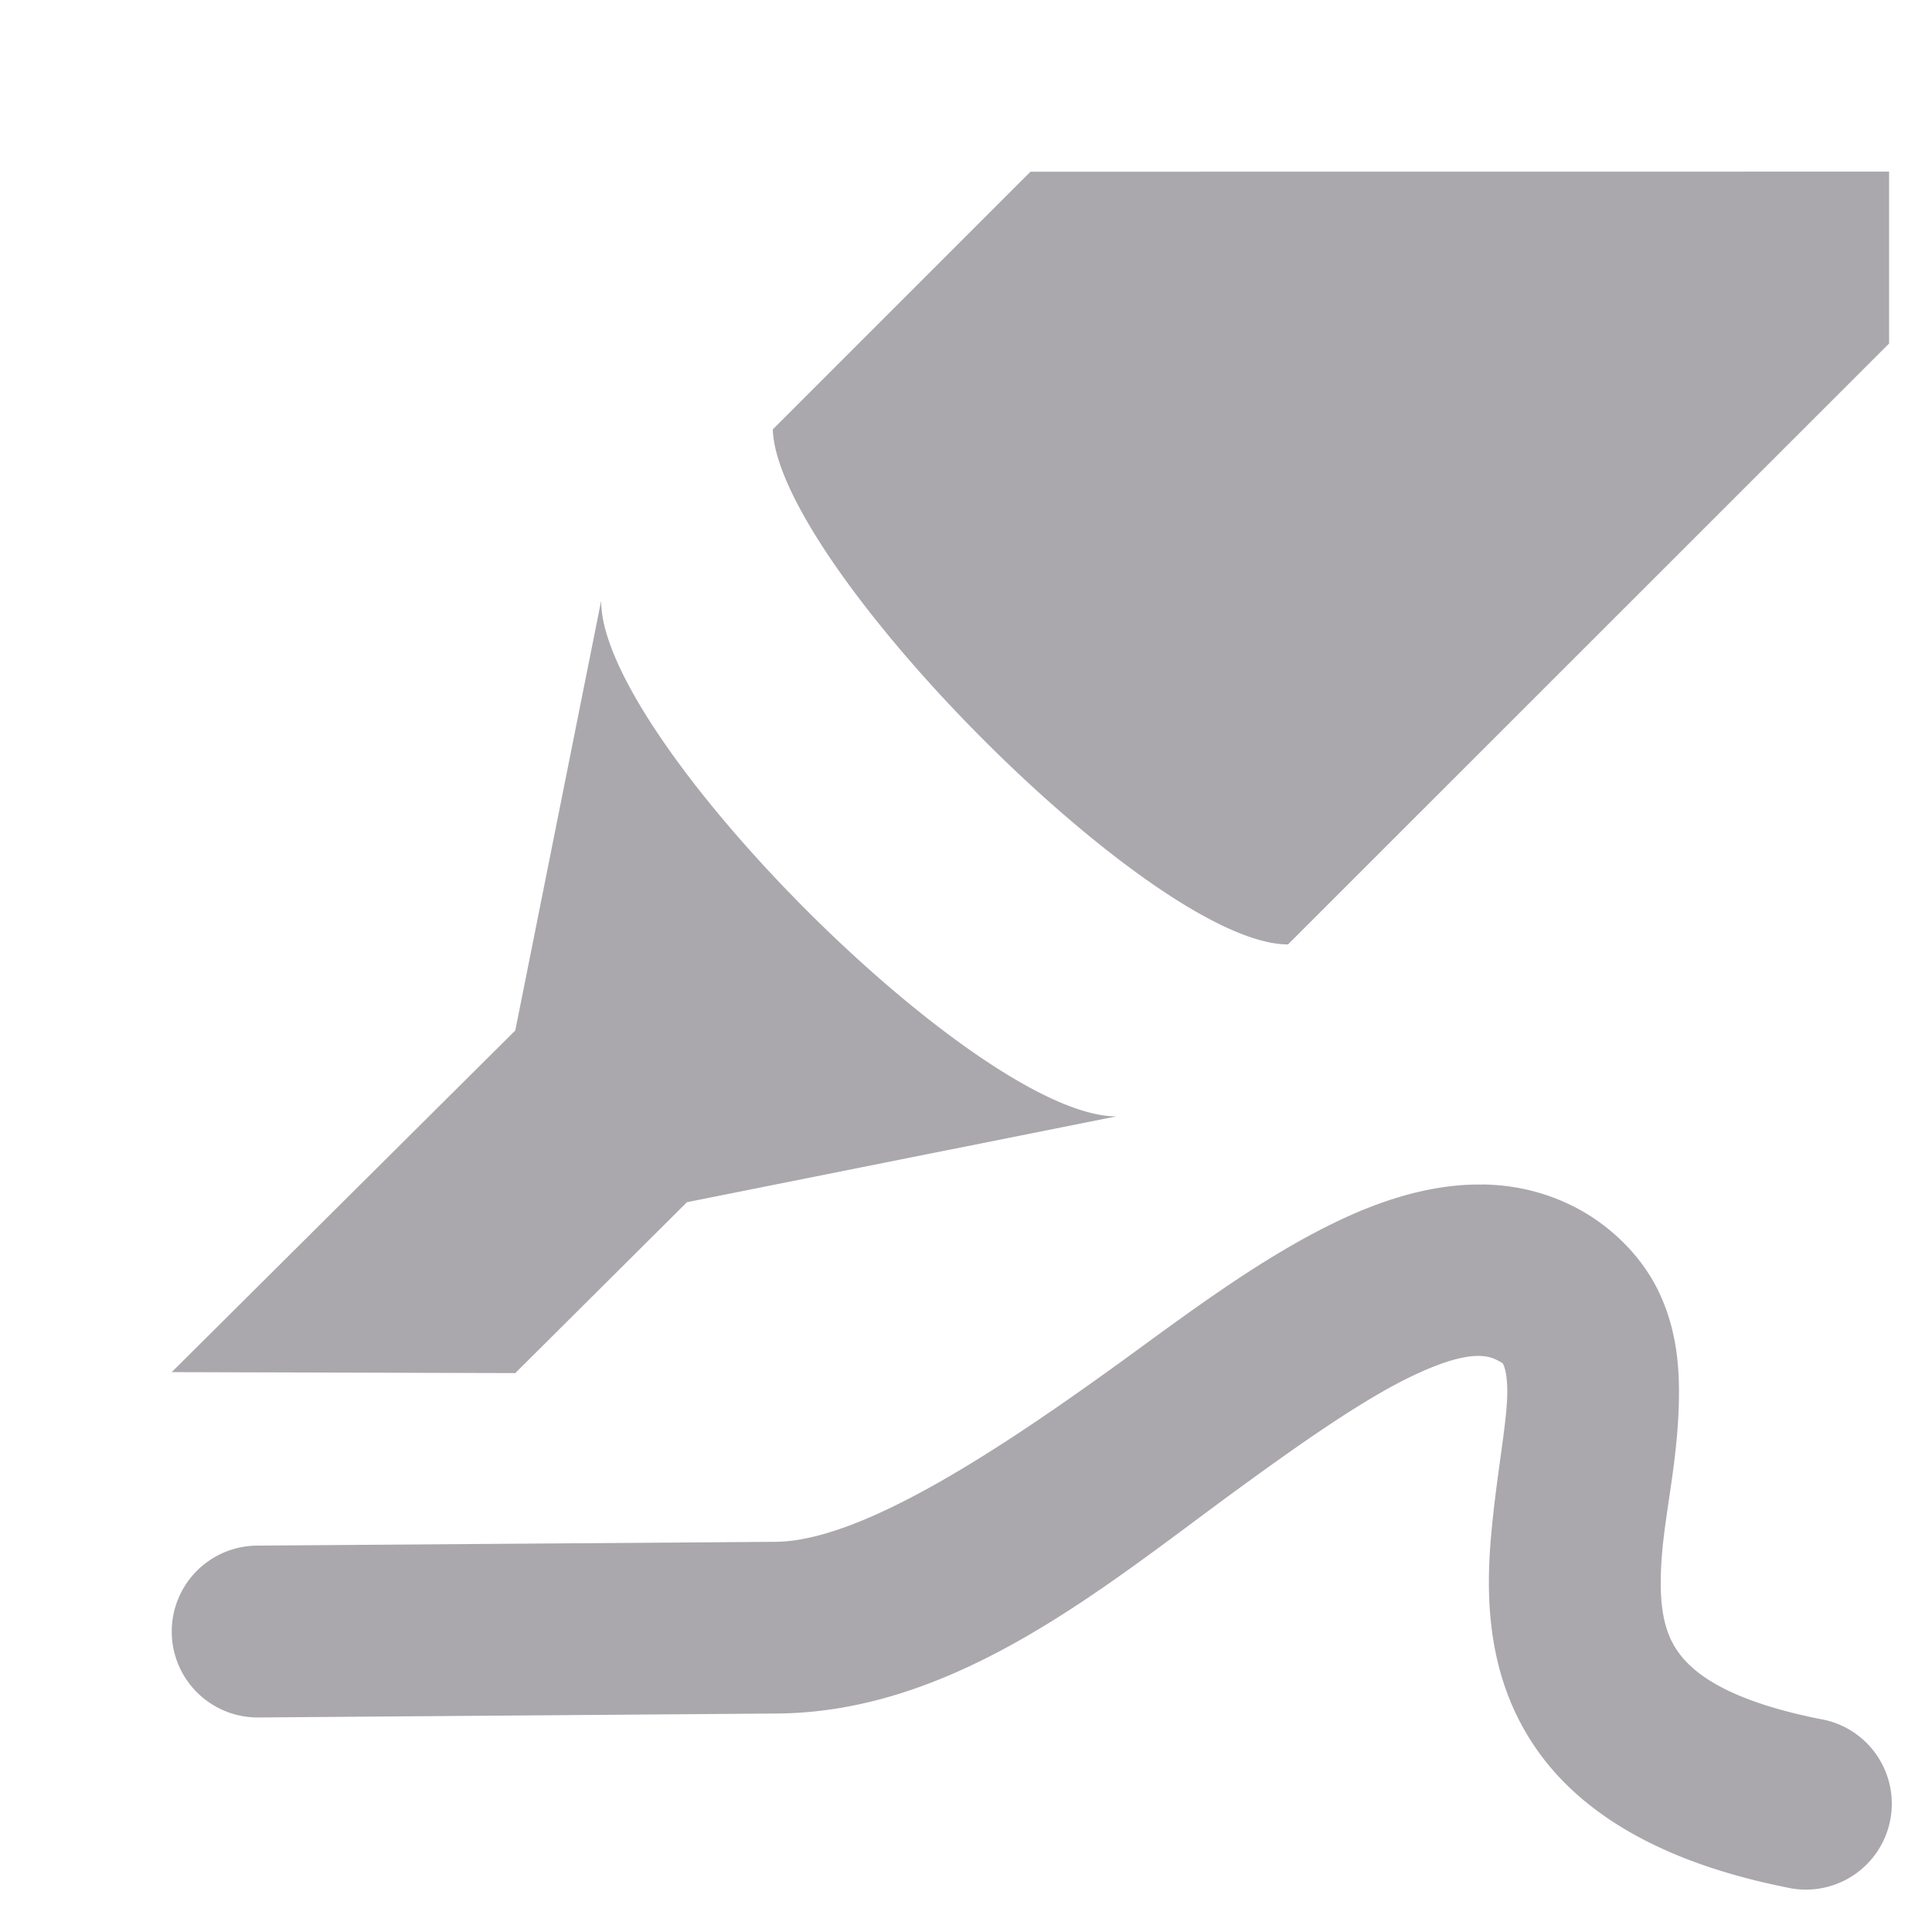 <svg viewBox="0 0 24 24" xmlns="http://www.w3.org/2000/svg"><path d="m12.801 2.133-3.201 3.201c.052 1.672 4.715 6.398 6.4 6.398l7.467-7.465v-2.135zm-5.334 5.334-1.066 5.334-4.268 4.244 4.268.012 2.133-2.123 5.334-1.066c-1.718 0-6.4-4.683-6.4-6.4zm10.949 7.248c-.125-.002-.25.004-.373.018-.494.054-.974.222-1.408.428-.868.412-1.693 1.014-2.527 1.623-1.668 1.218-3.399 2.361-4.475 2.369l-6.441.047a1.067 1.067 0 1 0 .018 2.135l6.441-.049c2.23-.016 4.07-1.578 5.715-2.779.823-.601 1.591-1.136 2.186-1.418.594-.282.874-.278 1.033-.199.105.052.083.05.096.076.013.026.042.124.043.314.002.382-.137 1.05-.203 1.82-.066.771-.041 1.735.545 2.598.586.863 1.633 1.449 3.127 1.748a1.067 1.067 0 1 0 .416-2.092c-1.172-.234-1.592-.581-1.777-.854s-.233-.646-.184-1.217c.049-.571.213-1.246.209-2.016-.002-.385-.052-.814-.262-1.242-.21-.428-.597-.814-1.061-1.045-.367-.182-.743-.261-1.117-.266z" fill="#aaa8ac"/></svg>